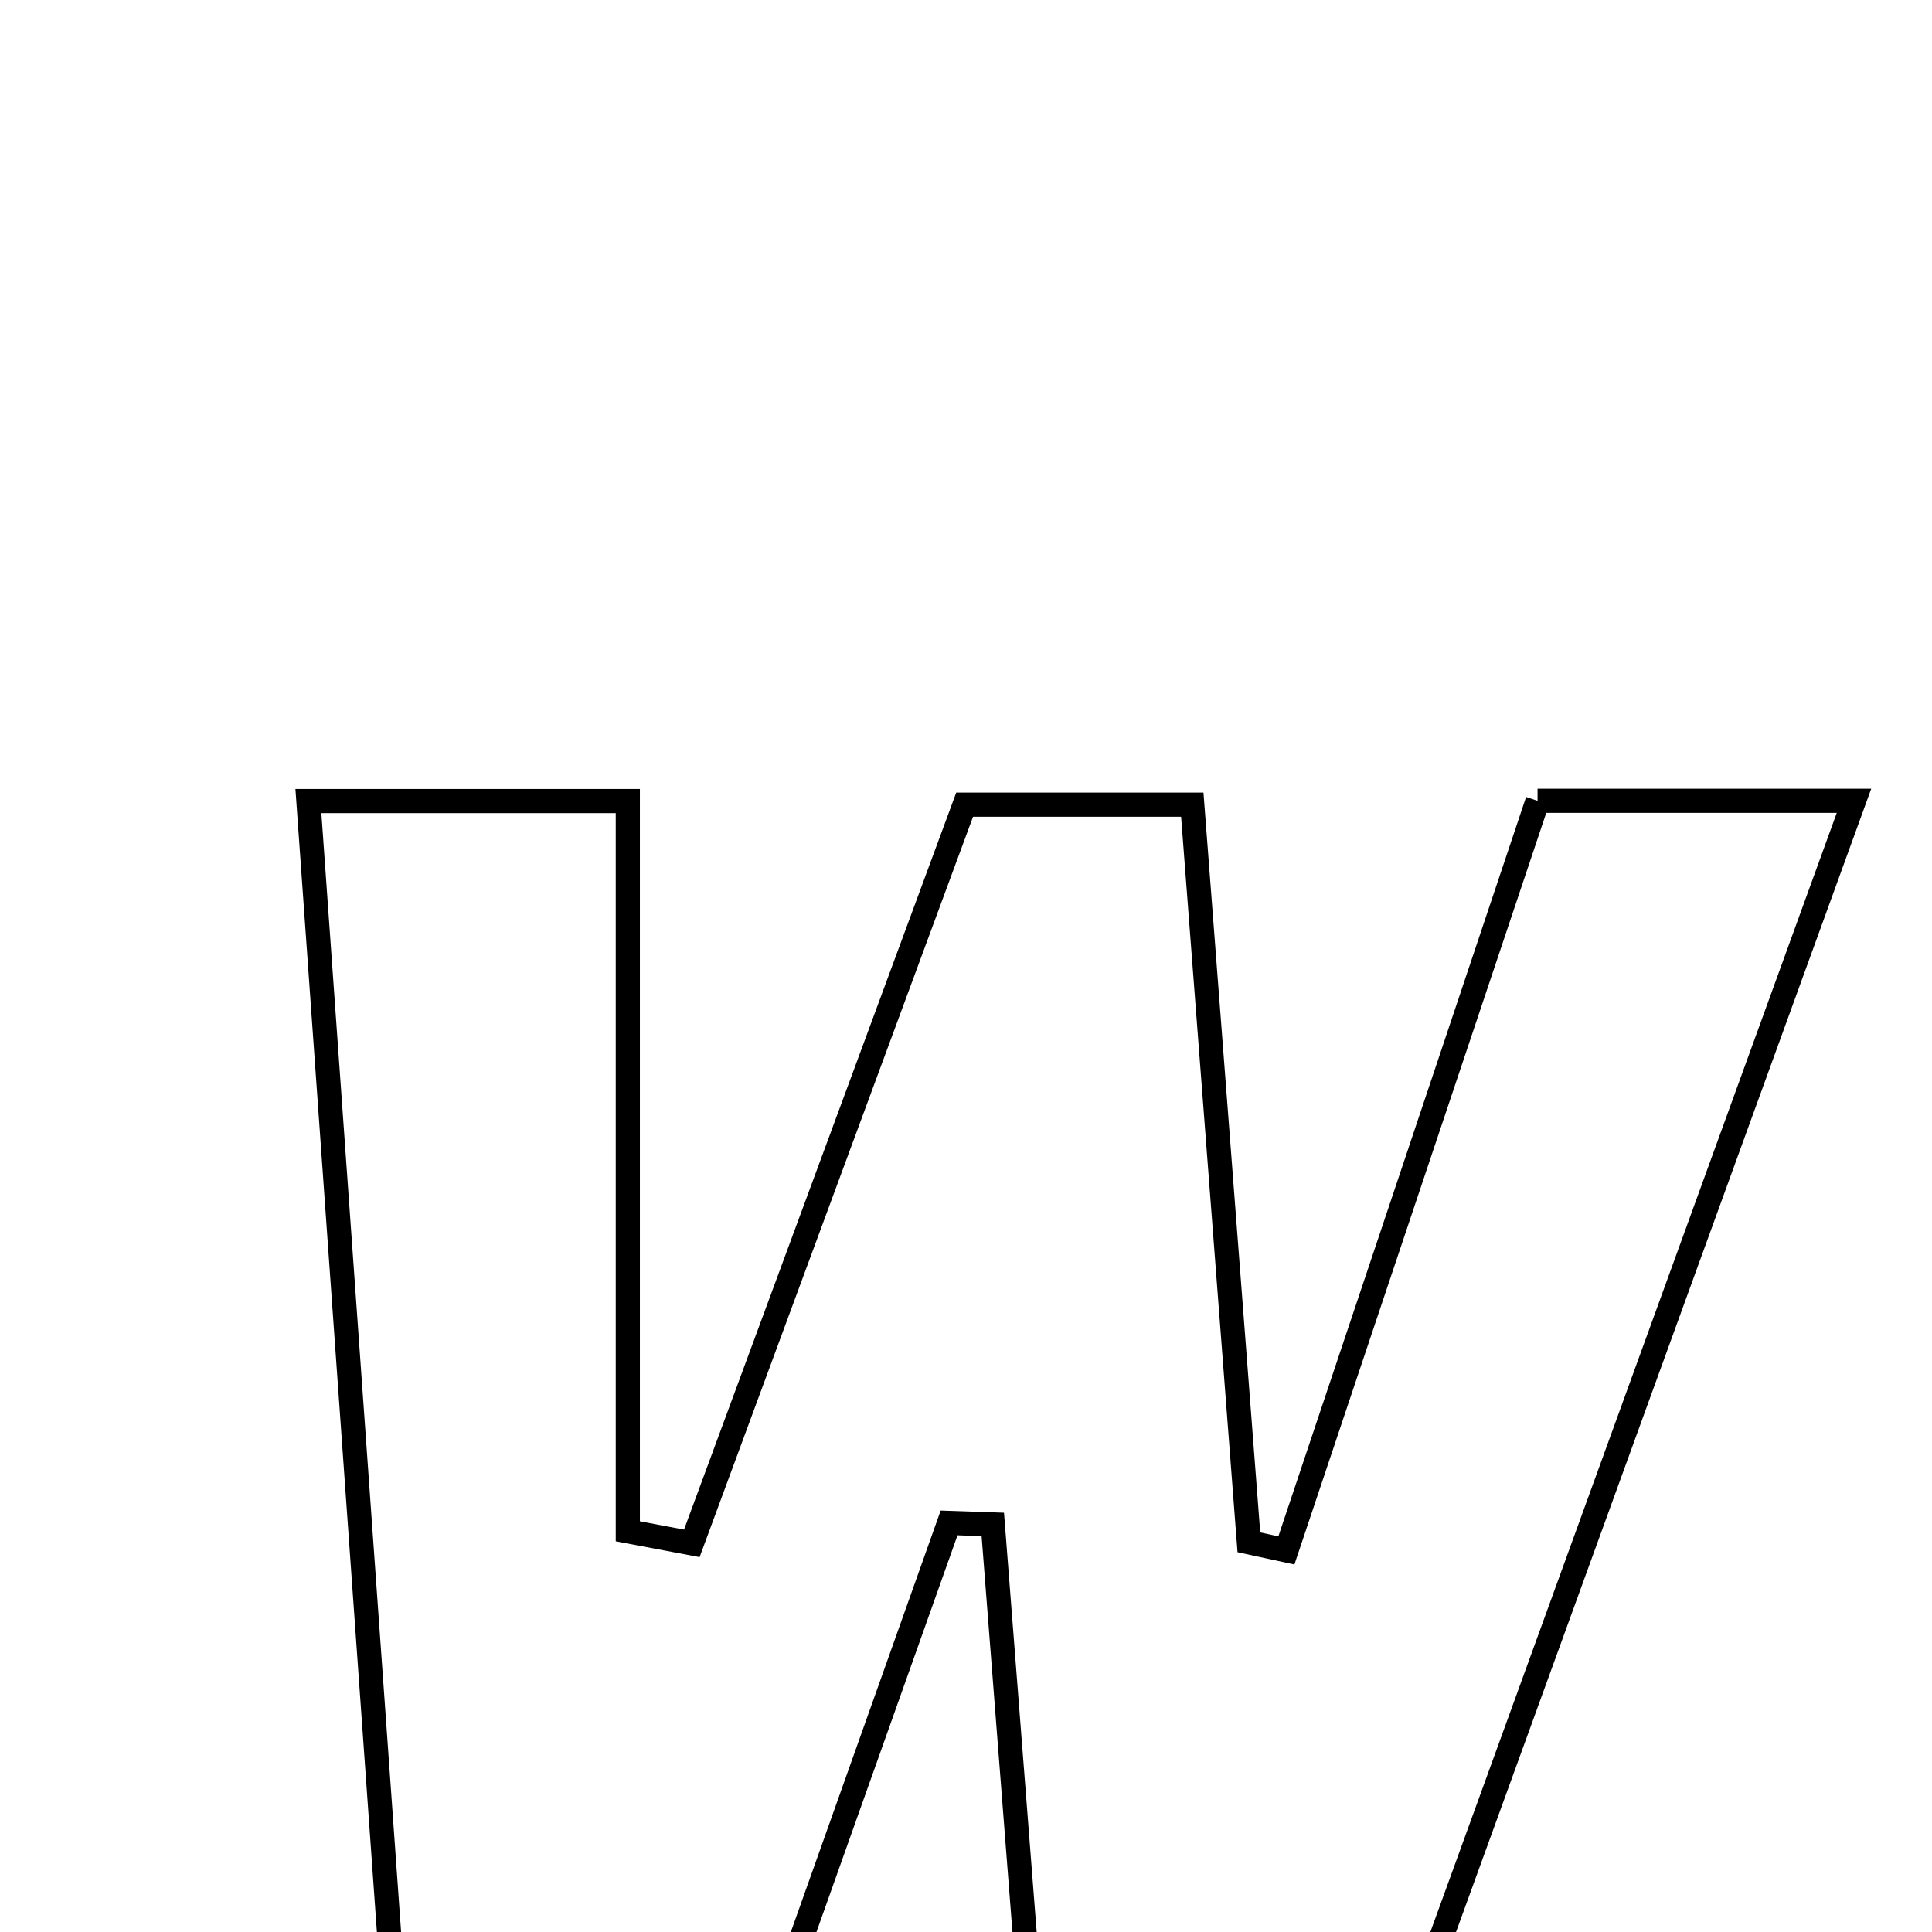 <svg xmlns="http://www.w3.org/2000/svg" viewBox="0.0 0.0 24.0 24.0" height="200px" width="200px"><path fill="none" stroke="black" stroke-width=".3" stroke-opacity="1.0"  filling="0" d="M19.1 9.948 C20.375 9.948 21.56 9.948 23.031 9.948 C20.714 16.327 18.485 22.466 16.22 28.703 C15.195 28.703 14.281 28.703 13.094 28.703 C12.839 25.437 12.586 22.187 12.333 18.937 C12.152 18.931 11.971 18.924 11.79 18.918 C10.654 22.115 9.517 25.311 8.314 28.695 C7.414 28.755 6.505 28.817 5.182 28.906 C4.729 22.552 4.287 16.353 3.831 9.951 C5.206 9.951 6.296 9.951 7.799 9.951 C7.799 13.018 7.799 16.02 7.799 19.022 C8.064 19.072 8.329 19.122 8.594 19.172 C9.705 16.165 10.815 13.157 11.983 9.996 C12.907 9.996 13.793 9.996 14.811 9.996 C15.052 13.13 15.282 16.145 15.514 19.159 C15.669 19.193 15.825 19.227 15.98 19.26 C17.008 16.192 18.036 13.123 19.1 9.948"></path></svg>